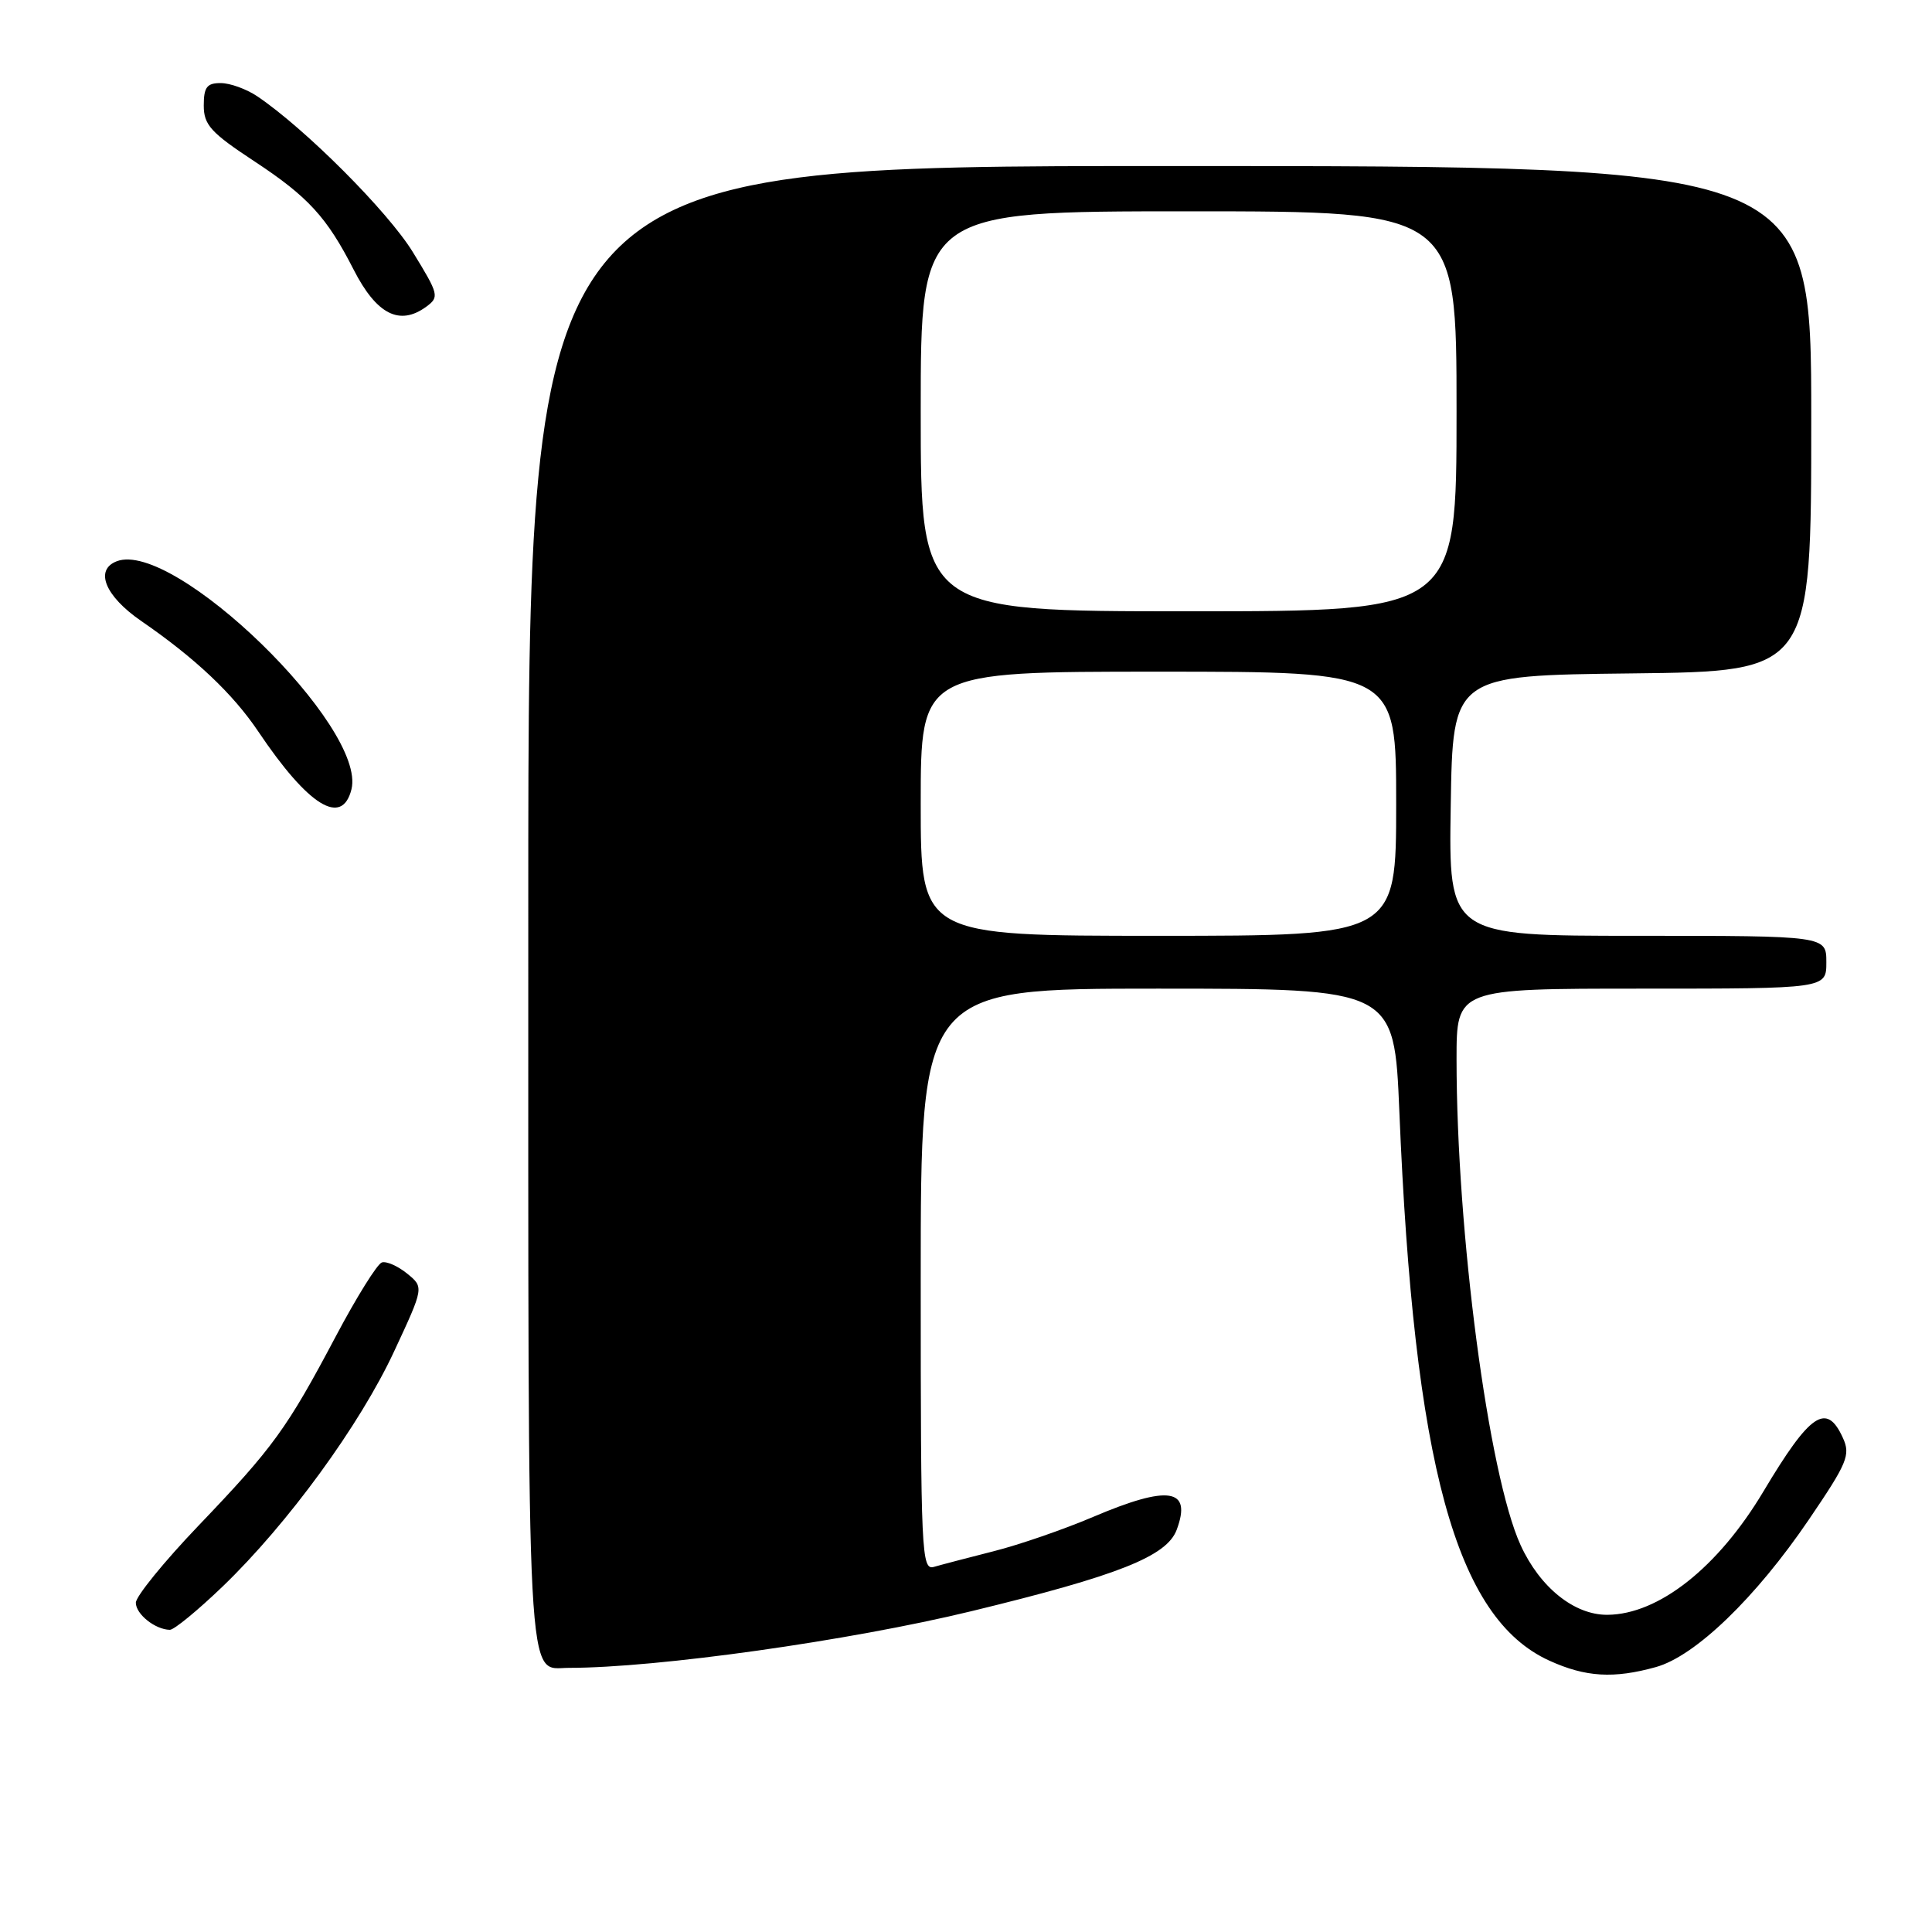 <?xml version="1.0" encoding="UTF-8" standalone="no"?>
<!DOCTYPE svg PUBLIC "-//W3C//DTD SVG 1.1//EN" "http://www.w3.org/Graphics/SVG/1.1/DTD/svg11.dtd" >
<svg xmlns="http://www.w3.org/2000/svg" xmlns:xlink="http://www.w3.org/1999/xlink" version="1.1" viewBox="0 0 256 256">
 <g >
 <path fill="currentColor"
d=" M 219.40 220.90 C 224.62 219.46 232.64 211.72 239.68 201.36 C 244.79 193.84 245.23 192.79 244.19 190.52 C 242.03 185.77 239.86 187.24 233.66 197.63 C 227.65 207.70 219.78 213.92 213.00 213.97 C 208.61 214.01 204.04 210.34 201.48 204.72 C 197.23 195.40 193.00 163.29 193.00 140.35 C 193.00 131.00 193.00 131.00 217.50 131.00 C 242.00 131.00 242.00 131.00 242.00 127.50 C 242.00 124.00 242.00 124.00 216.98 124.00 C 191.95 124.00 191.95 124.00 192.23 106.75 C 192.50 89.50 192.50 89.50 216.25 89.23 C 240.00 88.96 240.00 88.96 240.00 55.48 C 240.00 22.00 240.00 22.00 155.00 22.00 C 70.00 22.00 70.00 22.00 70.00 119.93 C 70.00 226.56 69.70 221.00 75.38 221.00 C 87.07 221.00 112.56 217.41 128.72 213.49 C 148.21 208.76 154.61 206.22 155.92 202.70 C 157.96 197.21 154.86 196.74 144.84 201.00 C 140.97 202.65 135.03 204.70 131.65 205.55 C 128.27 206.41 124.71 207.34 123.75 207.62 C 122.10 208.10 122.00 205.83 122.00 169.57 C 122.00 131.00 122.00 131.00 153.37 131.00 C 184.74 131.00 184.74 131.00 185.42 147.25 C 187.35 194.11 192.90 214.42 205.31 220.05 C 210.10 222.23 213.83 222.45 219.40 220.90 Z  M 29.50 210.22 C 38.13 201.92 47.70 188.81 52.24 179.03 C 56.18 170.57 56.18 170.57 53.94 168.75 C 52.71 167.75 51.20 167.09 50.60 167.28 C 49.99 167.47 47.25 171.87 44.50 177.06 C 38.01 189.32 36.22 191.79 26.29 202.17 C 21.73 206.94 18.00 211.53 18.00 212.37 C 18.00 213.88 20.55 215.92 22.50 215.96 C 23.05 215.98 26.20 213.39 29.50 210.22 Z  M 46.57 104.59 C 48.63 96.35 23.03 71.47 15.47 74.37 C 12.50 75.51 13.92 78.98 18.69 82.27 C 25.86 87.20 30.86 91.92 34.23 96.94 C 40.86 106.80 45.32 109.57 46.57 104.59 Z  M 56.47 40.65 C 58.24 39.35 58.15 39.02 54.70 33.40 C 51.39 28.01 40.42 17.03 34.09 12.76 C 32.66 11.80 30.49 11.01 29.25 11.01 C 27.42 11.00 27.00 11.55 27.00 13.98 C 27.00 16.55 27.92 17.57 33.76 21.41 C 40.83 26.07 43.32 28.79 46.86 35.73 C 49.89 41.66 52.94 43.22 56.47 40.65 Z  M 122.00 106.50 C 122.00 89.00 122.00 89.00 153.50 89.00 C 185.00 89.00 185.00 89.00 185.00 106.50 C 185.00 124.00 185.00 124.00 153.50 124.00 C 122.00 124.00 122.00 124.00 122.00 106.50 Z  M 122.00 54.50 C 122.00 28.00 122.00 28.00 157.50 28.00 C 193.00 28.00 193.00 28.00 193.00 54.50 C 193.00 81.00 193.00 81.00 157.50 81.00 C 122.00 81.00 122.00 81.00 122.00 54.50 Z "/>
</g>
</svg>